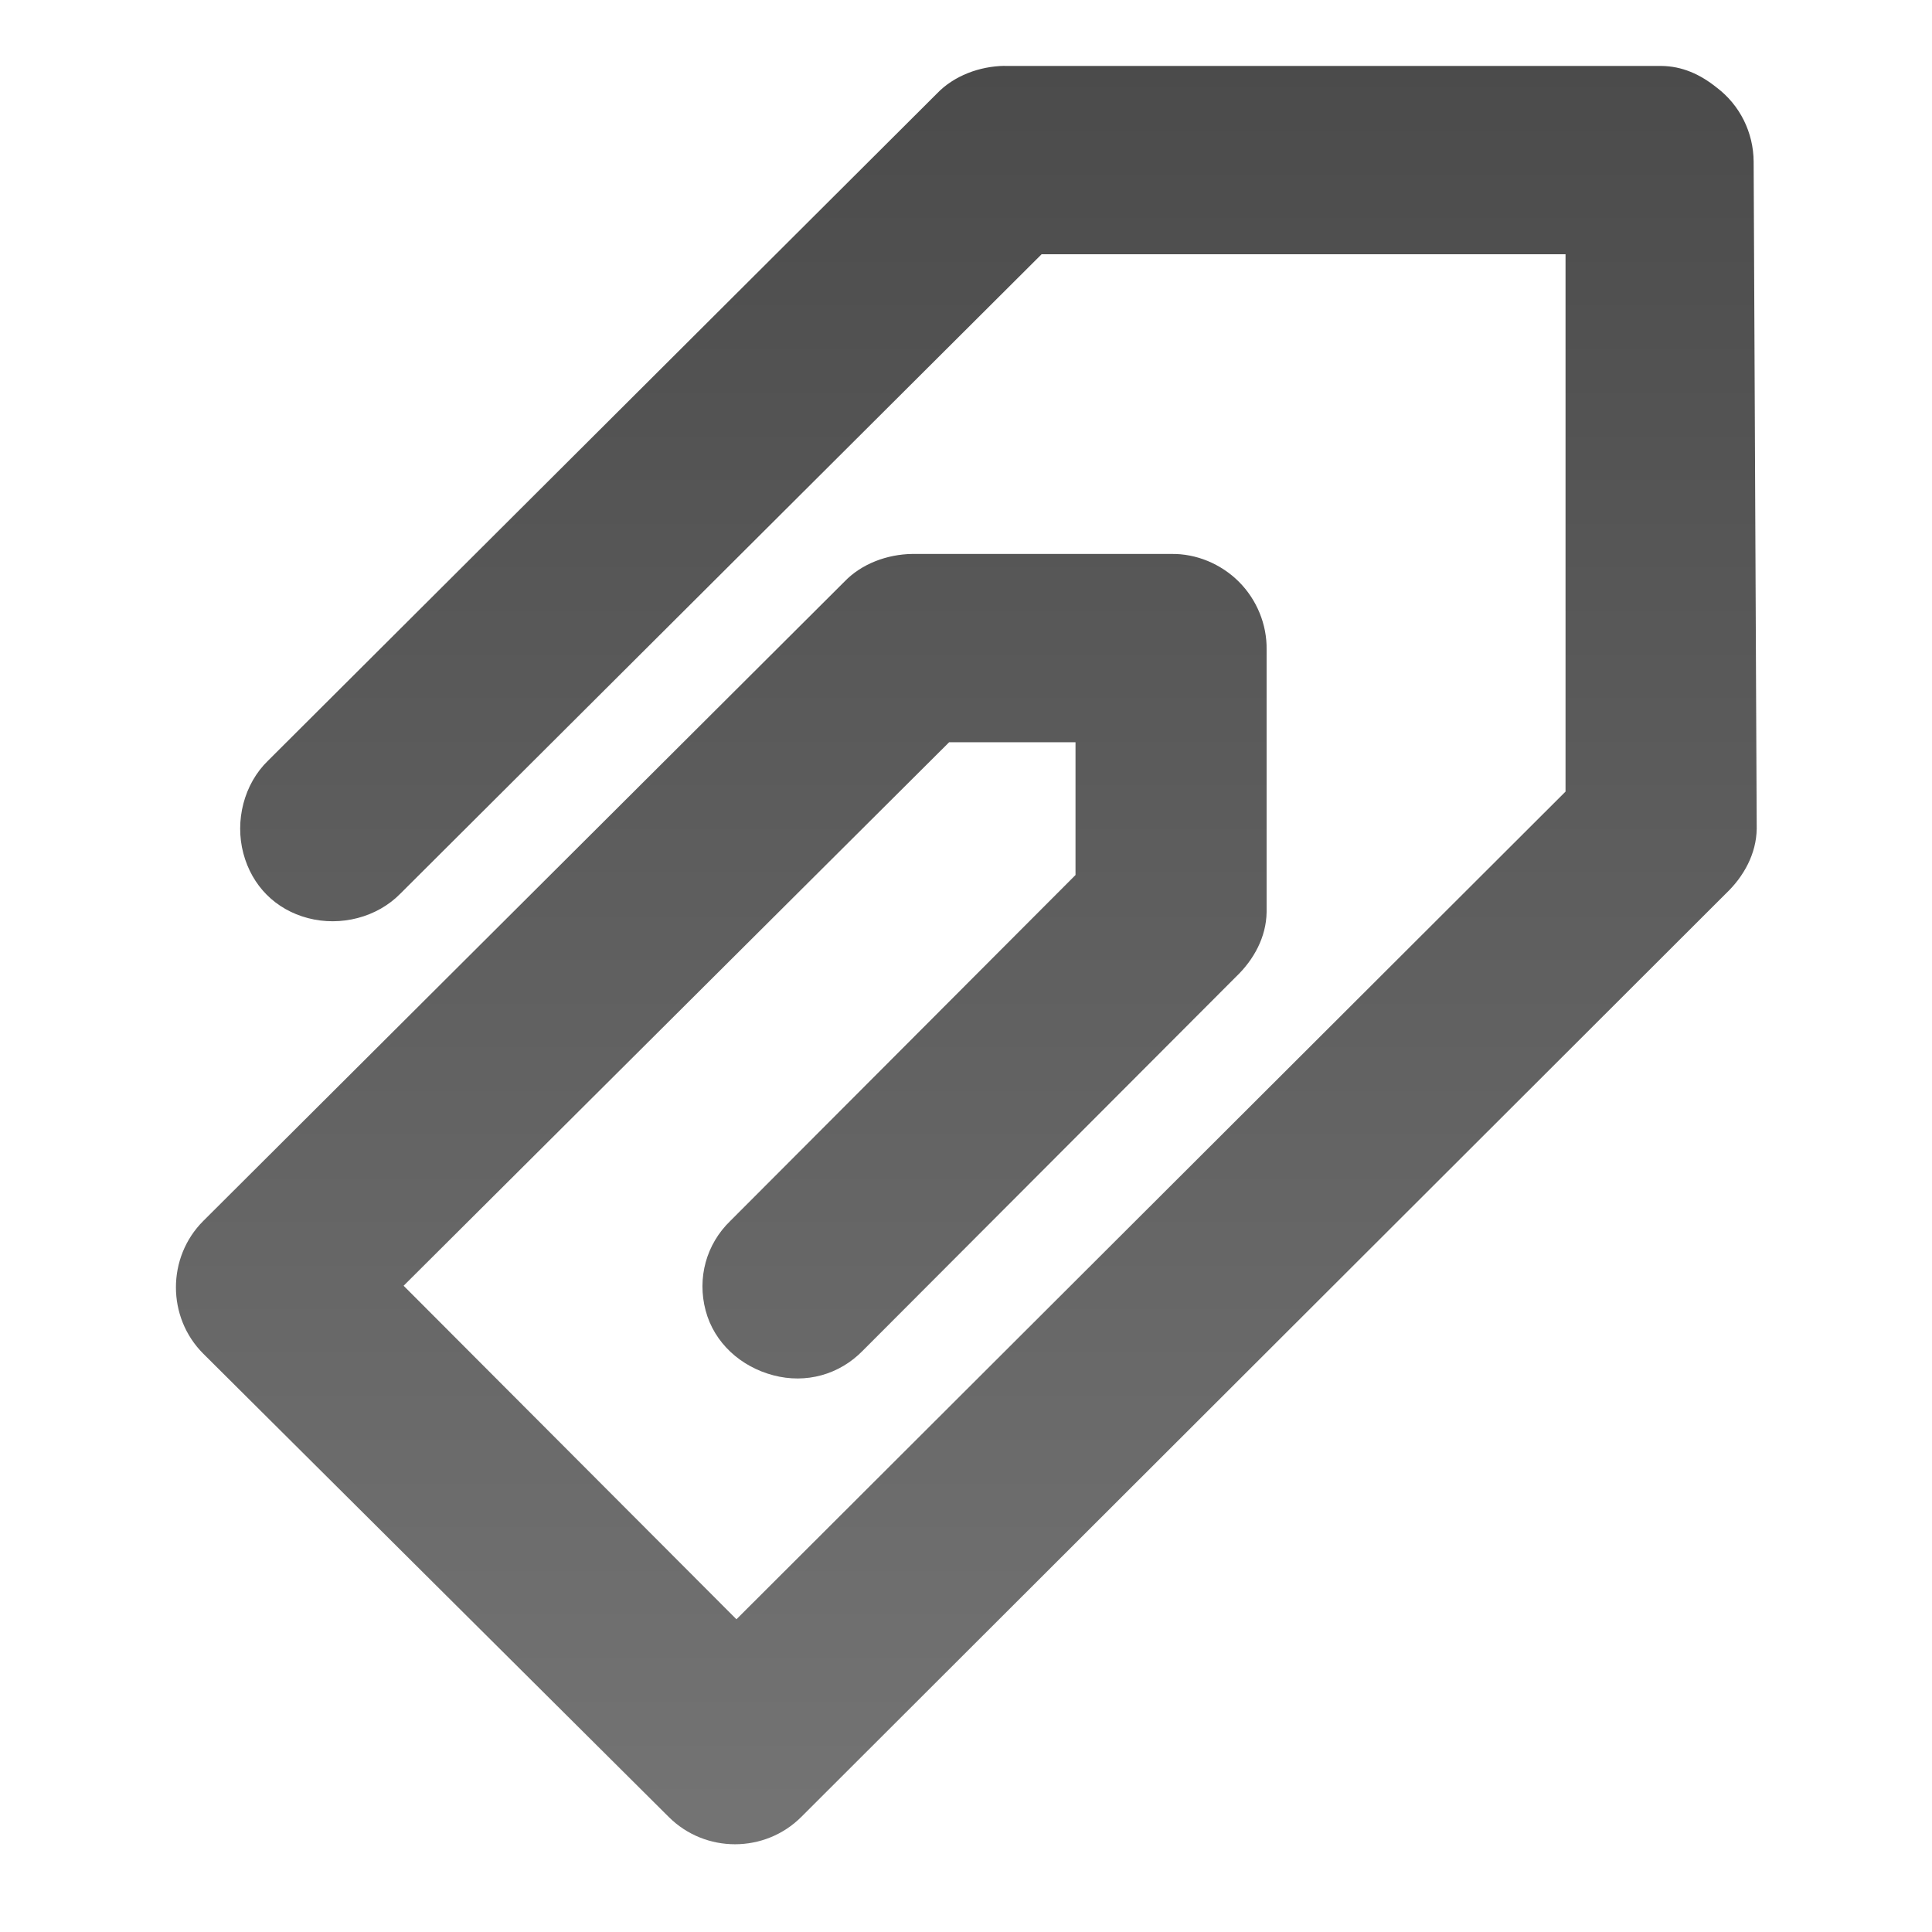 <?xml version="1.0" encoding="UTF-8" standalone="no"?>
<!-- Created with Inkscape (http://www.inkscape.org/) -->
<svg id="svg3869" xmlns:rdf="http://www.w3.org/1999/02/22-rdf-syntax-ns#" xmlns="http://www.w3.org/2000/svg" height="22" width="22" version="1.1" xmlns:cc="http://creativecommons.org/ns#" xmlns:xlink="http://www.w3.org/1999/xlink" xmlns:dc="http://purl.org/dc/elements/1.1/">
 <defs id="defs3871">
  <clipPath id="clipPath4355">
   <rect id="rect4357" style="fill:#fff" rx="6" ry="6" height="80" width="84" y="6" x="6"/>
  </clipPath>
  <filter id="filter3794" height="1.384" width="1.384" color-interpolation-filters="sRGB" y="-.192" x="-.192">
   <feGaussianBlur id="feGaussianBlur3796" stdDeviation="5.28"/>
  </filter>
  <filter id="filter3174" color-interpolation-filters="sRGB">
   <feGaussianBlur id="feGaussianBlur3176" stdDeviation="1.71"/>
  </filter>
  <linearGradient id="linearGradient3265" y2="138.66" gradientUnits="userSpaceOnUse" x2="48" y1="20.221" x1="48">
   <stop id="stop3739" style="stop-color:#fff" offset="0"/>
   <stop id="stop3741" style="stop-color:#fff;stop-opacity:0" offset="1"/>
  </linearGradient>
  <linearGradient id="linearGradient3268" y2="7.016" gradientUnits="userSpaceOnUse" x2="45.448" gradientTransform="scale(1.006 .994)" y1="92.54" x1="45.448">
   <stop id="stop3750" offset="0"/>
   <stop id="stop3752" style="stop-opacity:.588" offset="1"/>
  </linearGradient>
  <clipPath id="clipPath4355-1">
   <rect id="rect4357-7" style="fill:#fff" rx="6" ry="6" height="80" width="84" y="6" x="6"/>
  </clipPath>
  <filter id="filter3794-2" height="1.384" width="1.384" color-interpolation-filters="sRGB" y="-.192" x="-.192">
   <feGaussianBlur id="feGaussianBlur3796-2" stdDeviation="5.28"/>
  </filter>
  <filter id="filter3174-1" color-interpolation-filters="sRGB">
   <feGaussianBlur id="feGaussianBlur3176-7" stdDeviation="1.71"/>
  </filter>
  <linearGradient id="linearGradient4425" y2="7.016" gradientUnits="userSpaceOnUse" x2="45.448" gradientTransform="matrix(1.006 0 0 .994 224.78 497.92)" y1="92.54" x1="45.448">
   <stop id="stop3750-6" offset="0"/>
   <stop id="stop3752-1" style="stop-opacity:.588" offset="1"/>
  </linearGradient>
  <linearGradient id="linearGradient4442" y2="22.929" gradientUnits="userSpaceOnUse" y1="6.523" gradientTransform="matrix(.95 0 0 1.211 325.23 527.21)" x2="9.235" x1="9.235">
   <stop id="stop4283-9-4-7" style="stop-color:#1e1e1e" offset="0"/>
   <stop id="stop4285-8-3-8" style="stop-color:#505050" offset="1"/>
  </linearGradient>
 </defs>
 <g id="layer1" transform="translate(-326 -534.36)">
  <rect id="rect3745" style="opacity:.9;filter:url(#filter3174);display:none;fill:url(#linearGradient3268)" transform="matrix(.375 0 0 .375 295.56 520.93)" rx="6" ry="6" height="85" width="86" y="7" x="5"/>
  <rect id="rect3171" style="opacity:.1;filter:url(#filter3794);stroke:#fff;stroke-linecap:round;stroke-width:.5;display:none;fill:url(#linearGradient3265)" transform="matrix(.375 0 0 .375 295.56 520.93)" clip-path="url(#clipPath4355)" rx="12" ry="12" height="62" width="66" y="15" x="15"/>
  <rect id="rect3745-8" style="opacity:.9;filter:url(#filter3174-1);display:none;fill:url(#linearGradient4425)" rx="6" ry="6" height="85" width="86" y="504.92" x="229.78"/>
  <rect id="rect3171-8" style="opacity:.1;filter:url(#filter3794-2);stroke:#fff;stroke-linecap:round;stroke-width:.5;display:none;fill:url(#linearGradient3265)" transform="translate(224.78 497.92)" clip-path="url(#clipPath4355-1)" rx="12" ry="12" height="62" width="66" y="15" x="15"/>
  <path id="Symbol-5" d="m337.44 535.11c-0.284 0.004-0.576 0.111-0.772 0.316l-7.616 7.596c-0.275 0.266-0.379 0.685-0.281 1.055 0.098 0.37 0.366 0.641 0.737 0.738s0.786-0.007 1.053-0.281l7.3-7.279h5.966v6.119l-9.441 9.425-3.79-3.798 6.212-6.189h1.439v1.512l-3.931 3.939c-0.275 0.266-0.379 0.65-0.281 1.02s0.401 0.641 0.772 0.738c0.371 0.098 0.751-0.007 1.018-0.281l4.247-4.255c0.206-0.196 0.347-0.455 0.351-0.738v-2.989c0.005-0.287-0.112-0.57-0.316-0.774-0.204-0.203-0.484-0.321-0.772-0.316h-2.948c-0.284 0.004-0.576 0.111-0.772 0.316l-7.3 7.279c-0.415 0.414-0.416 1.097 0 1.512l5.3 5.275c0.416 0.415 1.094 0.414 1.509 0l10.529-10.515c0.206-0.196 0.347-0.455 0.351-0.738l-0.035-7.596c-0.002-0.332-0.156-0.644-0.421-0.844-0.187-0.15-0.392-0.244-0.632-0.246h-7.476z" style="opacity:.8;fill:url(#linearGradient4442)"/>
 </g>
</svg>
